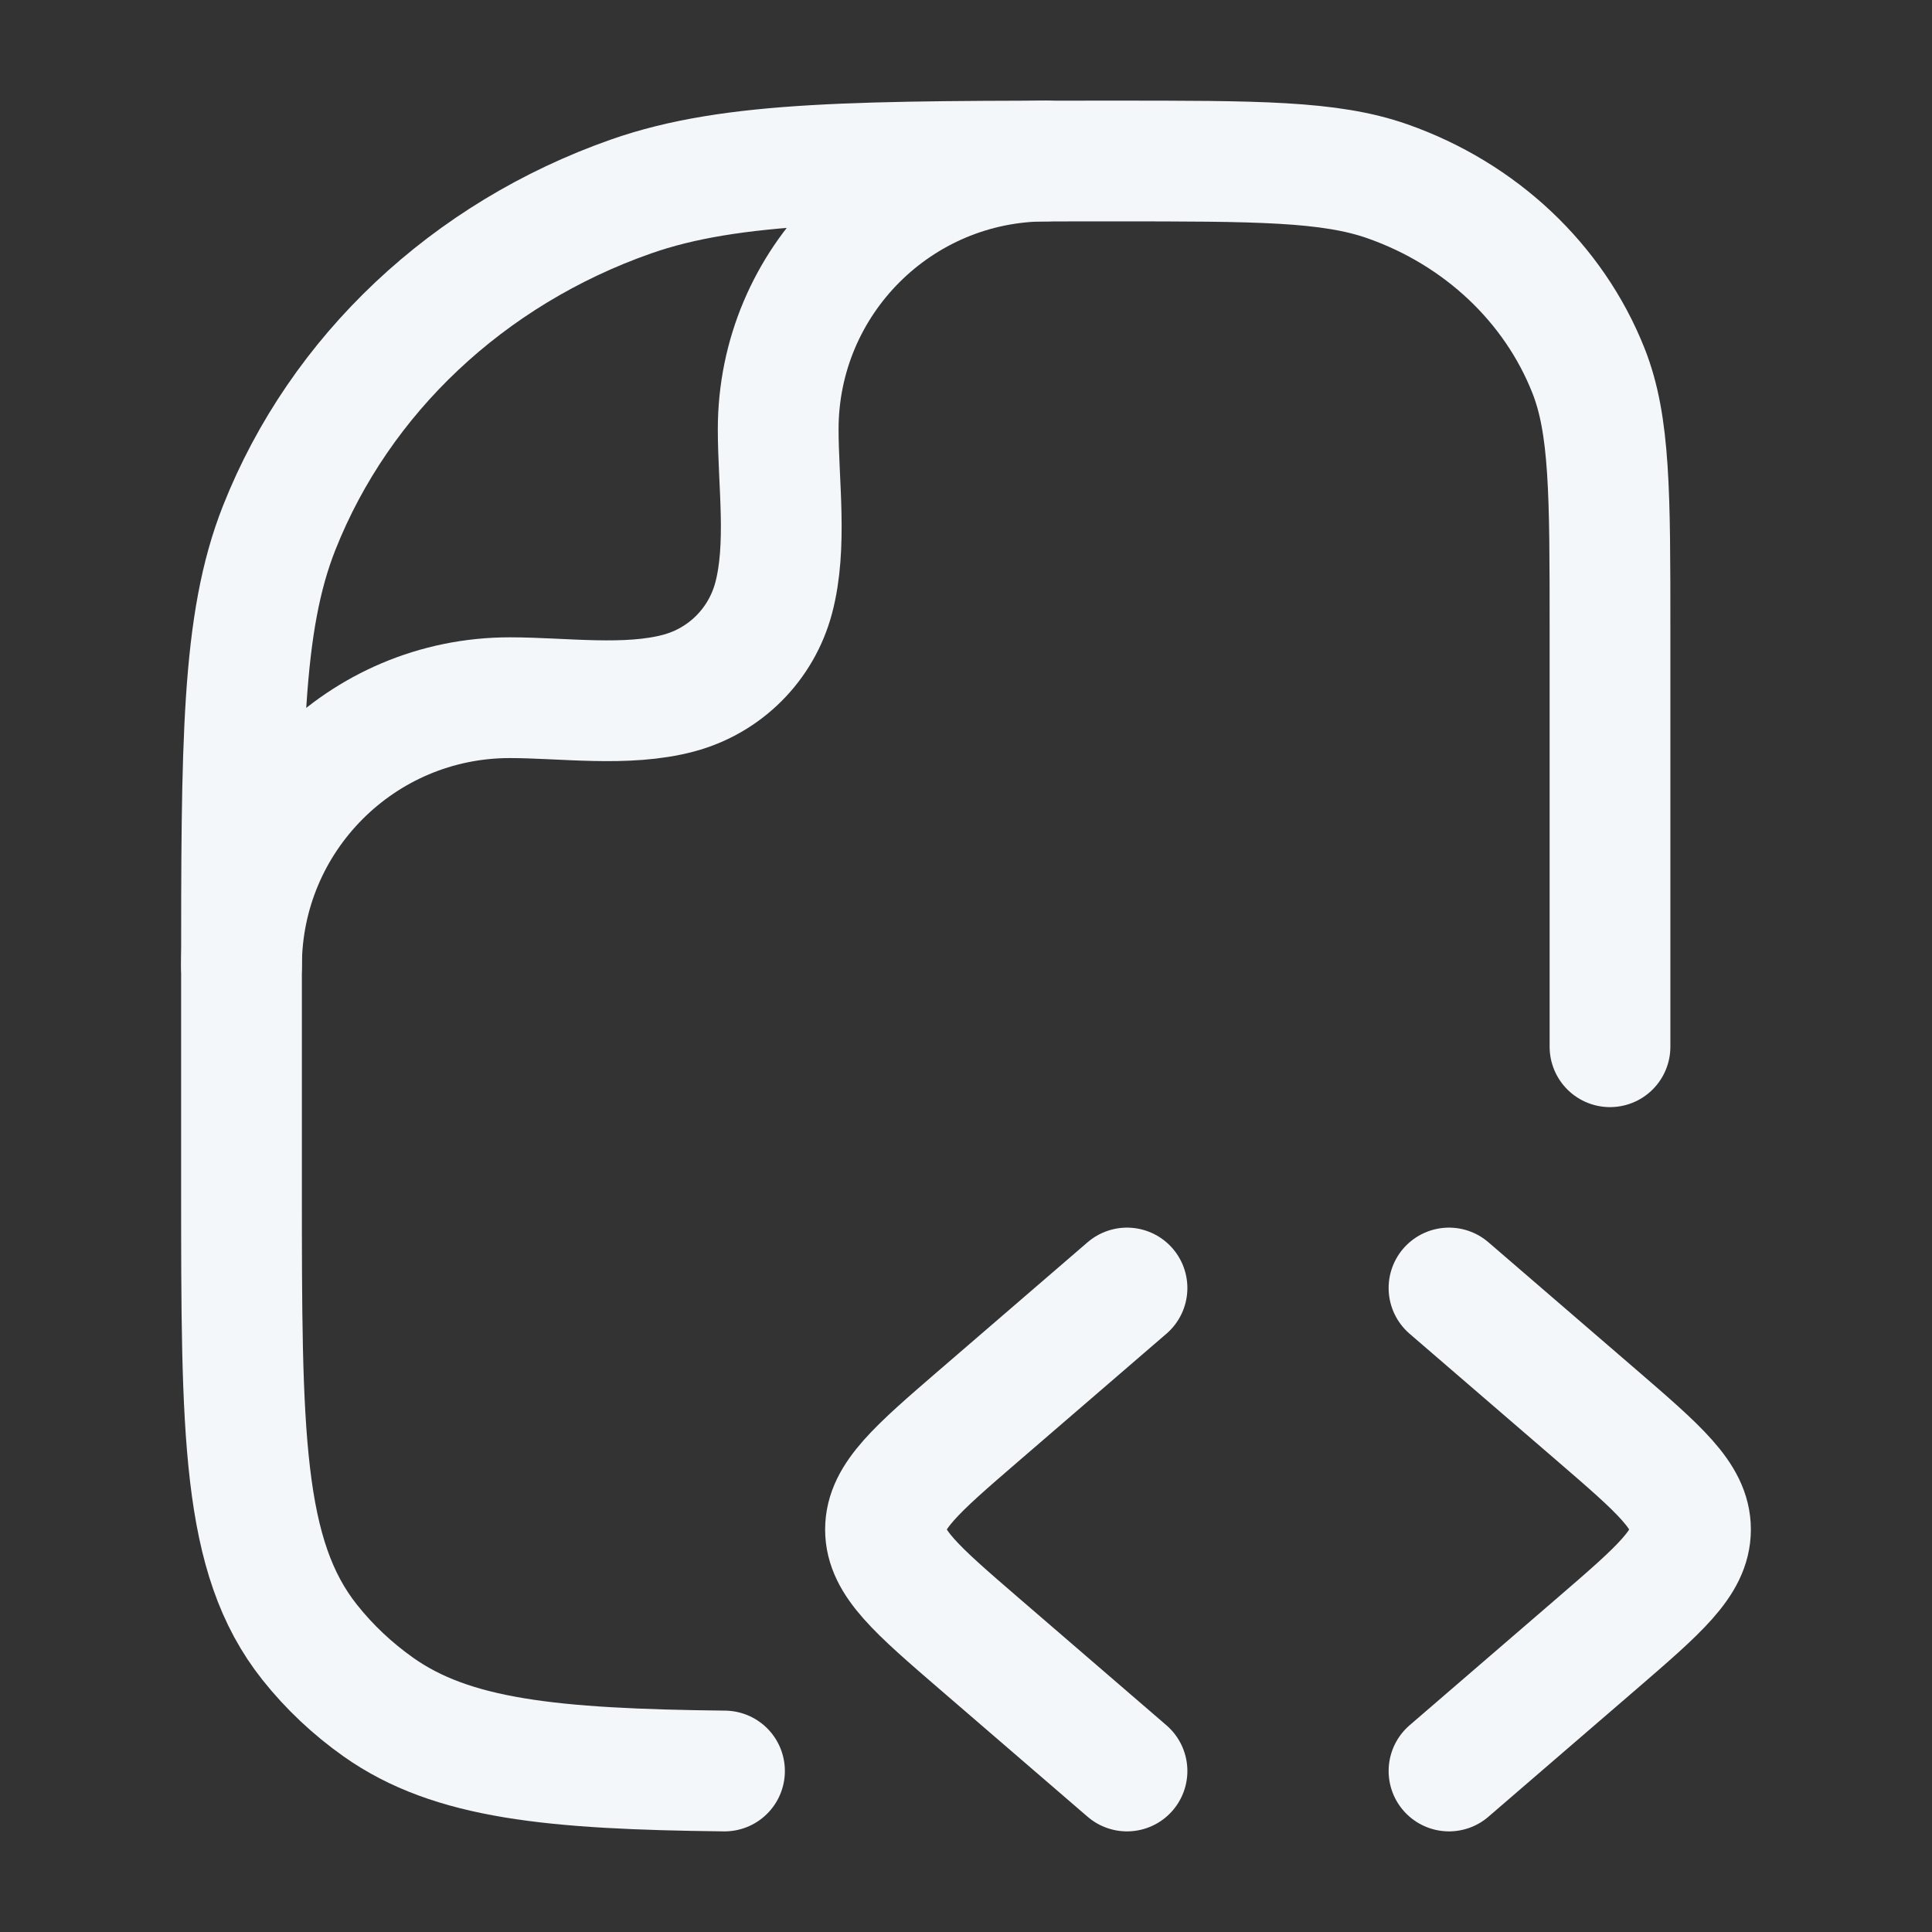 <svg width="24" height="24" viewBox="0 0 24 24" fill="none" xmlns="http://www.w3.org/2000/svg">
<rect x="0" y="0" width="24" height="24" fill="#333333" stroke="none"/>
<g id="Frame">
<path id="Vector" d="M18 16L19.84 17.586C20.613 18.253 21 18.586 21 19C21 19.414 20.613 19.747 19.84 20.414L18 22" stroke="#F3F7FA" stroke-width="1.5" stroke-linecap="round" stroke-linejoin="round"/>
<path id="Vector_2" d="M14 16L12.16 17.586C11.387 18.253 11 18.586 11 19C11 19.414 11.387 19.747 12.16 20.414L14 22" stroke="#F3F7FA" stroke-width="1.5" stroke-linecap="round" stroke-linejoin="round"/>
<path id="Vector_3" d="M20 13.003V7.82C20 6.126 20 5.279 19.732 4.603C19.301 3.516 18.39 2.658 17.235 2.252C16.517 2 15.617 2 13.818 2C10.67 2 9.096 2 7.838 2.441C5.817 3.151 4.223 4.652 3.469 6.555C3 7.739 3 9.221 3 12.185V14.731C3 17.801 3 19.336 3.848 20.402C4.091 20.708 4.379 20.979 4.703 21.208C5.615 21.851 6.85 21.976 9 22" stroke="#F3F7FA" stroke-width="1.5" stroke-linecap="round" stroke-linejoin="round"/>
<path id="Vector_4" d="M3 12C3 10.159 4.492 8.667 6.333 8.667C6.999 8.667 7.784 8.783 8.431 8.61C9.007 8.456 9.456 8.007 9.61 7.431C9.783 6.784 9.667 5.999 9.667 5.333C9.667 3.492 11.159 2 13 2" stroke="#F3F7FA" stroke-width="1.5" stroke-linecap="round" stroke-linejoin="round"/>
</g>
</svg>
